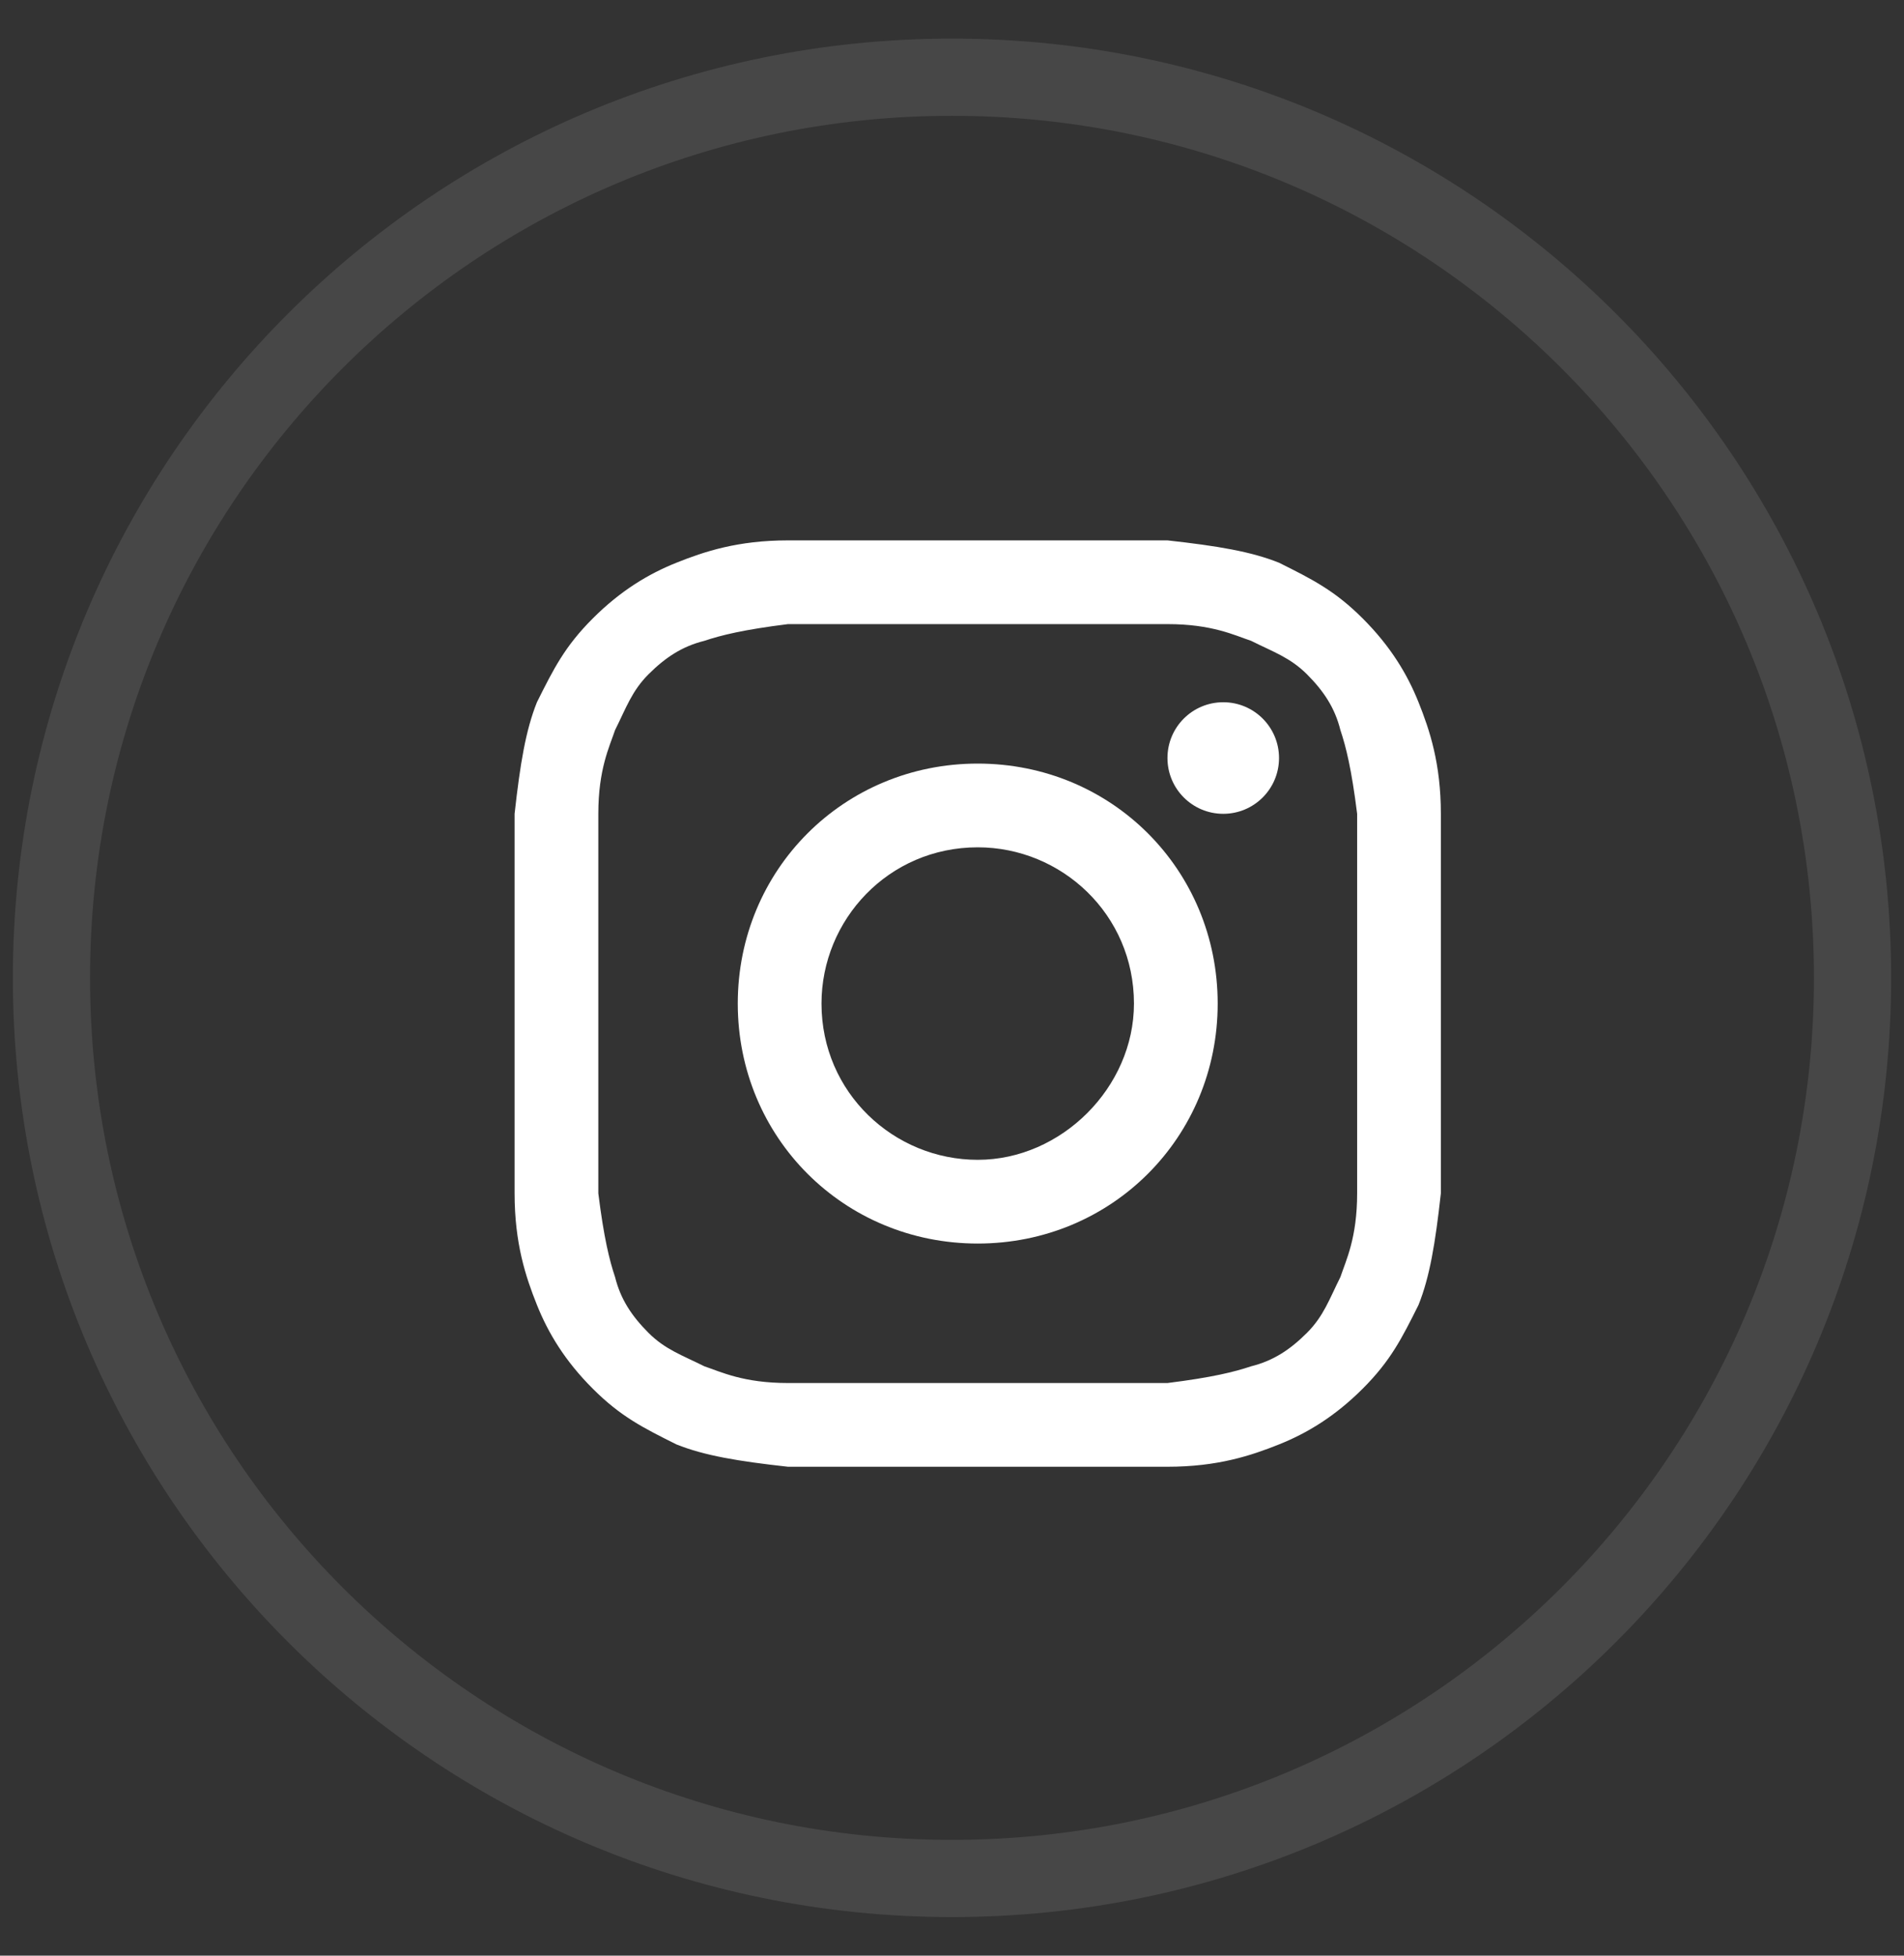<svg width="37" height="38" viewBox="0 0 37 38" fill="none" xmlns="http://www.w3.org/2000/svg">
<rect x="0" y="0" width="37" height="38" fill="#333333" stroke="none"/>
<path opacity="0.1" fill-rule="evenodd" clip-rule="evenodd" d="M18.5 36.5C28.165 36.5 36 28.665 36 19C36 9.335 28.165 1.5 18.5 1.5C8.835 1.5 1 9.335 1 19C1 28.665 8.835 36.5 18.5 36.5Z" stroke="white" stroke-width="1.5"/>
<path d="M19 12.127C21.386 12.127 21.711 12.127 22.687 12.127C23.554 12.127 23.988 12.343 24.313 12.452C24.747 12.669 25.072 12.777 25.398 13.102C25.723 13.428 25.94 13.753 26.048 14.187C26.157 14.512 26.265 14.946 26.373 15.813C26.373 16.789 26.373 17.006 26.373 19.5C26.373 21.994 26.373 22.211 26.373 23.187C26.373 24.054 26.157 24.488 26.048 24.813C25.831 25.247 25.723 25.572 25.398 25.898C25.072 26.223 24.747 26.44 24.313 26.548C23.988 26.657 23.554 26.765 22.687 26.873C21.711 26.873 21.494 26.873 19 26.873C16.506 26.873 16.289 26.873 15.313 26.873C14.446 26.873 14.012 26.657 13.687 26.548C13.253 26.331 12.928 26.223 12.602 25.898C12.277 25.572 12.06 25.247 11.952 24.813C11.843 24.488 11.735 24.054 11.627 23.187C11.627 22.211 11.627 21.994 11.627 19.5C11.627 17.006 11.627 16.789 11.627 15.813C11.627 14.946 11.843 14.512 11.952 14.187C12.169 13.753 12.277 13.428 12.602 13.102C12.928 12.777 13.253 12.56 13.687 12.452C14.012 12.343 14.446 12.235 15.313 12.127C16.289 12.127 16.614 12.127 19 12.127ZM19 10.5C16.506 10.5 16.289 10.5 15.313 10.5C14.337 10.5 13.687 10.717 13.145 10.934C12.602 11.151 12.06 11.476 11.518 12.018C10.976 12.56 10.759 12.994 10.434 13.645C10.217 14.187 10.108 14.837 10 15.813C10 16.789 10 17.114 10 19.5C10 21.994 10 22.211 10 23.187C10 24.163 10.217 24.813 10.434 25.355C10.651 25.898 10.976 26.44 11.518 26.982C12.06 27.524 12.494 27.741 13.145 28.066C13.687 28.283 14.337 28.392 15.313 28.5C16.289 28.5 16.614 28.5 19 28.5C21.386 28.5 21.711 28.5 22.687 28.5C23.663 28.5 24.313 28.283 24.855 28.066C25.398 27.849 25.94 27.524 26.482 26.982C27.024 26.44 27.241 26.006 27.566 25.355C27.783 24.813 27.892 24.163 28 23.187C28 22.211 28 21.886 28 19.5C28 17.114 28 16.789 28 15.813C28 14.837 27.783 14.187 27.566 13.645C27.349 13.102 27.024 12.56 26.482 12.018C25.94 11.476 25.506 11.259 24.855 10.934C24.313 10.717 23.663 10.608 22.687 10.5C21.711 10.5 21.494 10.5 19 10.5Z" fill="white"/>
<path d="M19 14.837C16.398 14.837 14.337 16.898 14.337 19.5C14.337 22.102 16.398 24.163 19 24.163C21.602 24.163 23.663 22.102 23.663 19.5C23.663 16.898 21.602 14.837 19 14.837ZM19 22.536C17.373 22.536 15.964 21.235 15.964 19.5C15.964 17.873 17.265 16.464 19 16.464C20.627 16.464 22.036 17.765 22.036 19.5C22.036 21.127 20.627 22.536 19 22.536Z" fill="white"/>
<path d="M23.771 15.813C24.37 15.813 24.855 15.328 24.855 14.729C24.855 14.13 24.37 13.645 23.771 13.645C23.172 13.645 22.687 14.13 22.687 14.729C22.687 15.328 23.172 15.813 23.771 15.813Z" fill="white"/>
</svg>
